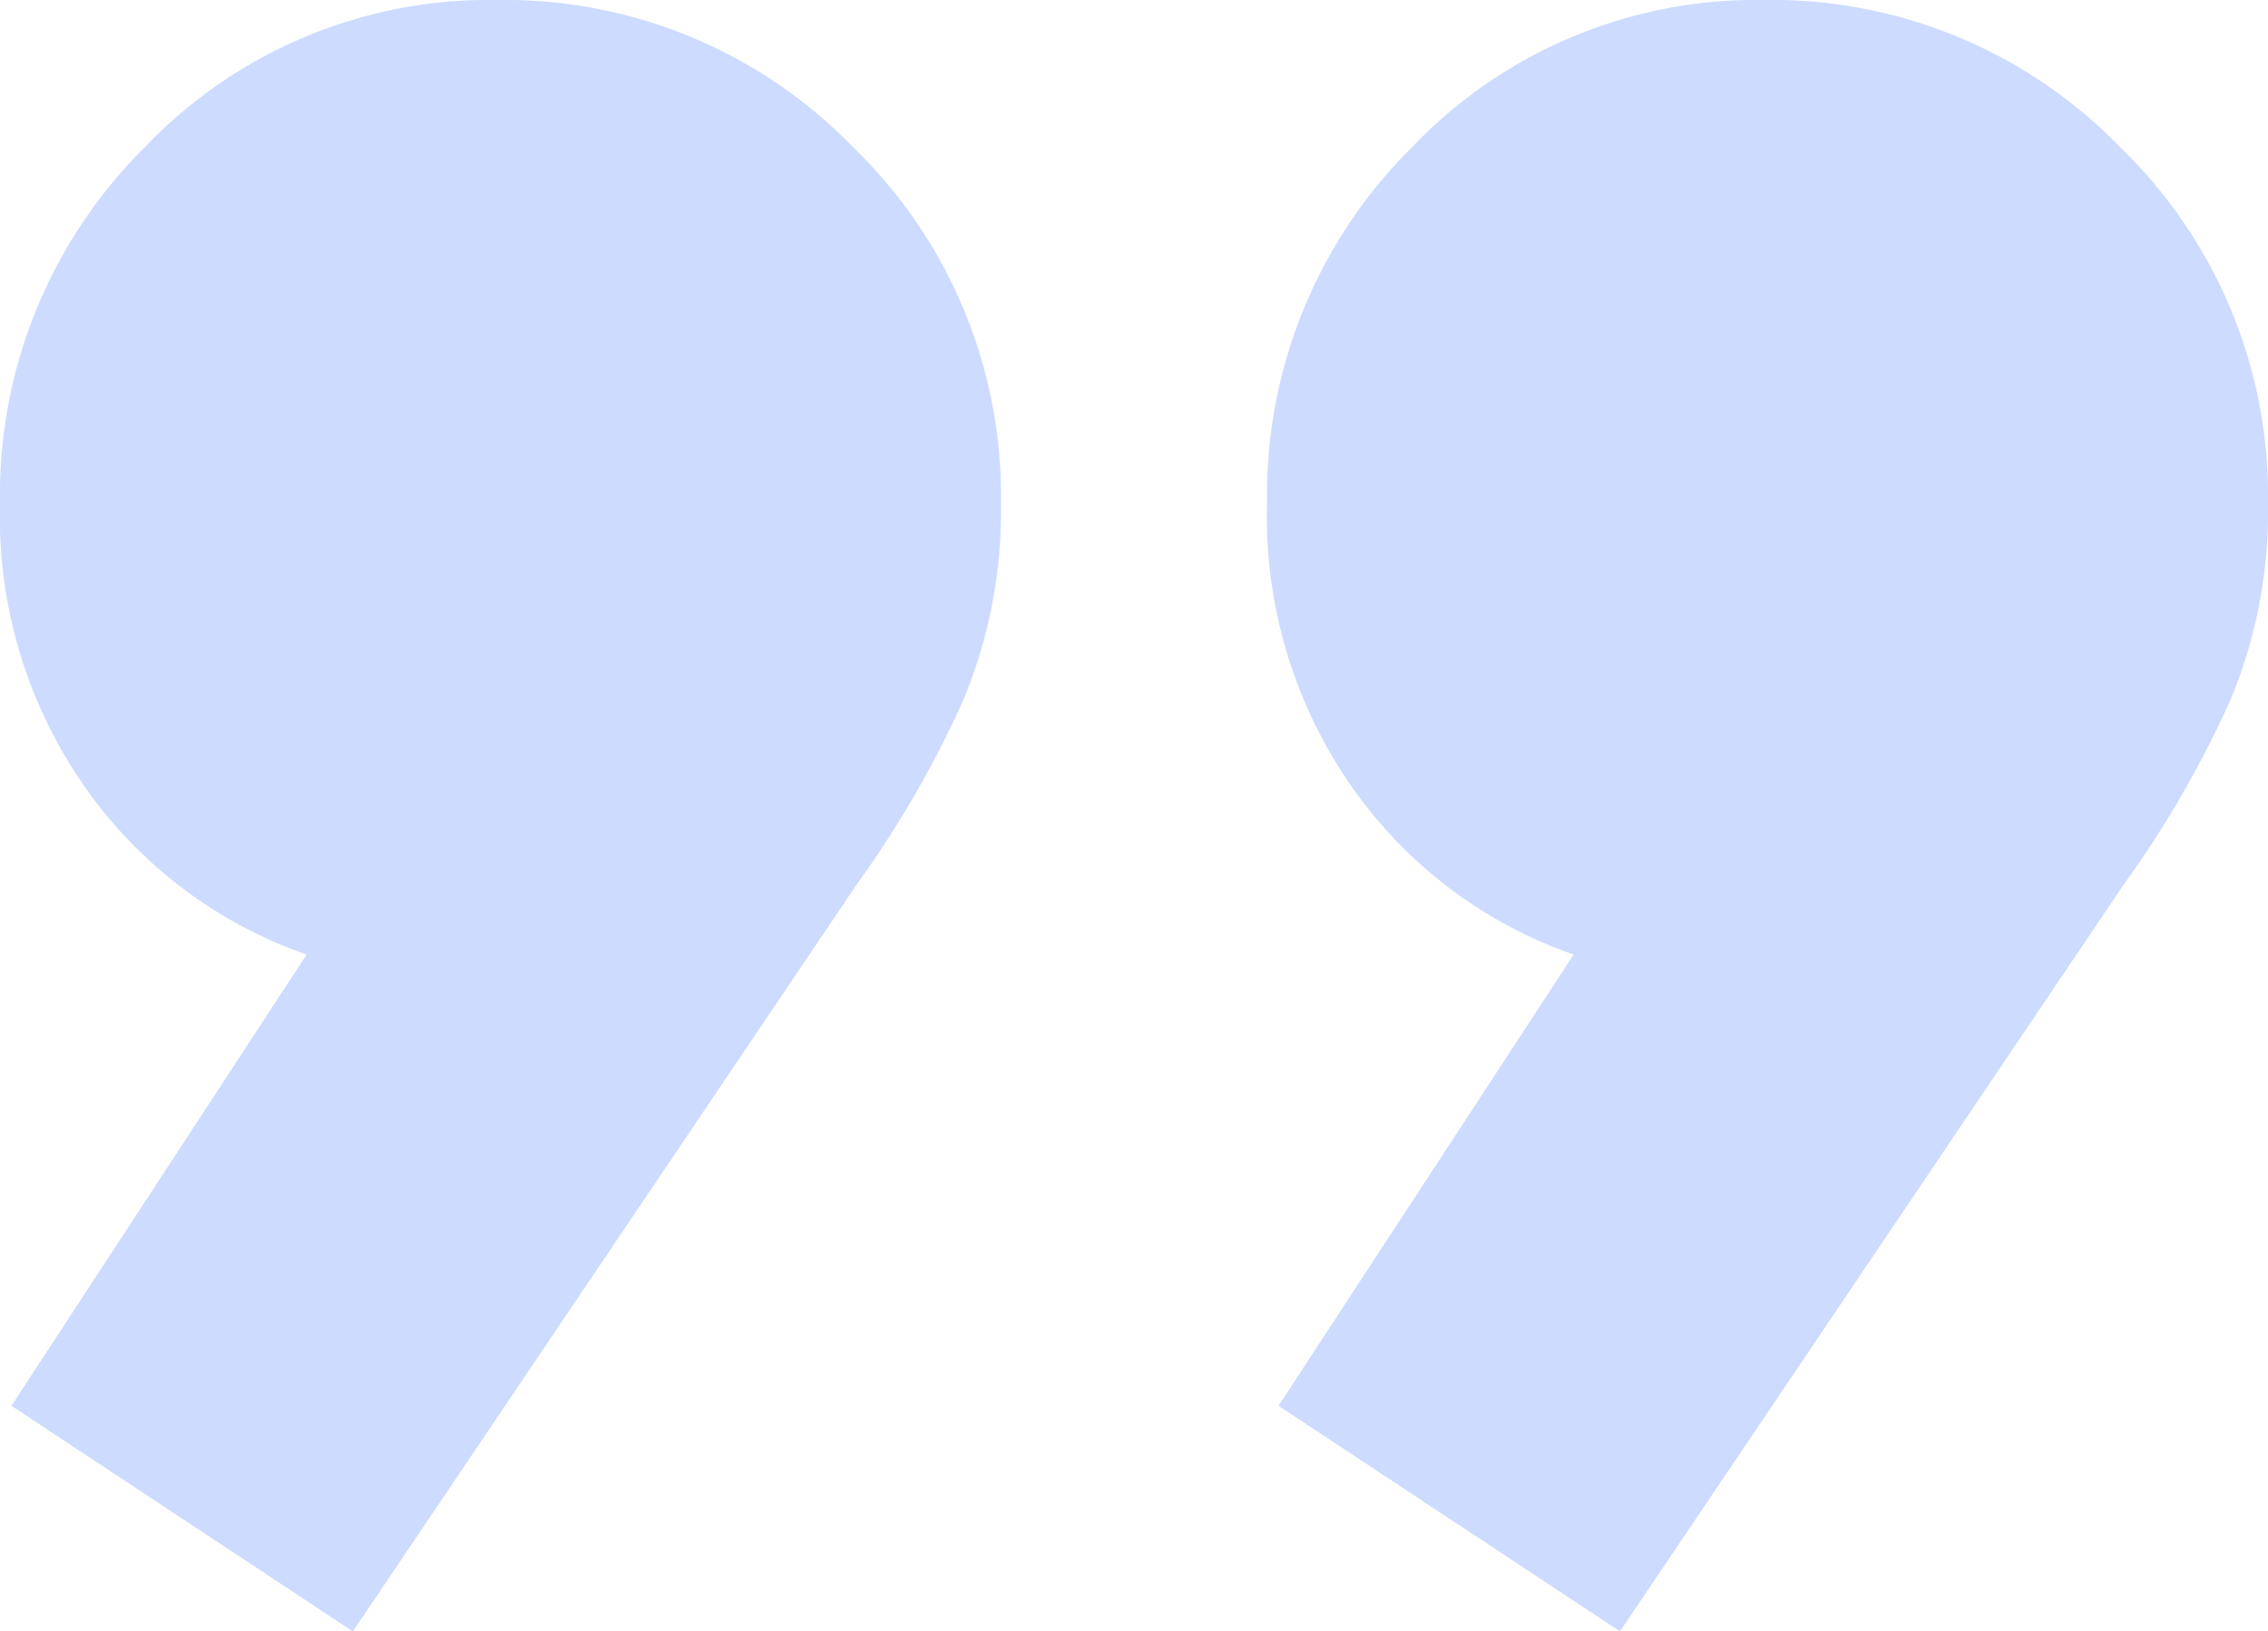 <svg xmlns="http://www.w3.org/2000/svg" width="86" height="61.867" viewBox="0 0 86 61.867">
  <path id="Path_2821" data-name="Path 2821" d="M23.8-42.684,12.607-25.572a17.126,17.126,0,0,1,8.337,6.253,17.886,17.886,0,0,1,3.291,10.86A18.574,18.574,0,0,1,18.749,5.033,18.028,18.028,0,0,1,5.367,10.627,18.387,18.387,0,0,1-8.126,5.033,18.387,18.387,0,0,1-13.72-8.459a18.589,18.589,0,0,1,1.426-7.459,39.81,39.81,0,0,1,4.059-7.02l19.087-28.3Zm48.046,0L60.652-25.572a17.127,17.127,0,0,1,8.337,6.253A17.886,17.886,0,0,1,72.28-8.459,18.574,18.574,0,0,1,66.8,5.033a18.028,18.028,0,0,1-13.383,5.594A18.387,18.387,0,0,1,39.92,5.033,18.387,18.387,0,0,1,34.326-8.459a18.589,18.589,0,0,1,1.426-7.459,39.81,39.81,0,0,1,4.059-7.02L58.9-51.24Z" transform="translate(72.28 10.627) rotate(180)" fill="#ccdbff"/>
</svg>
